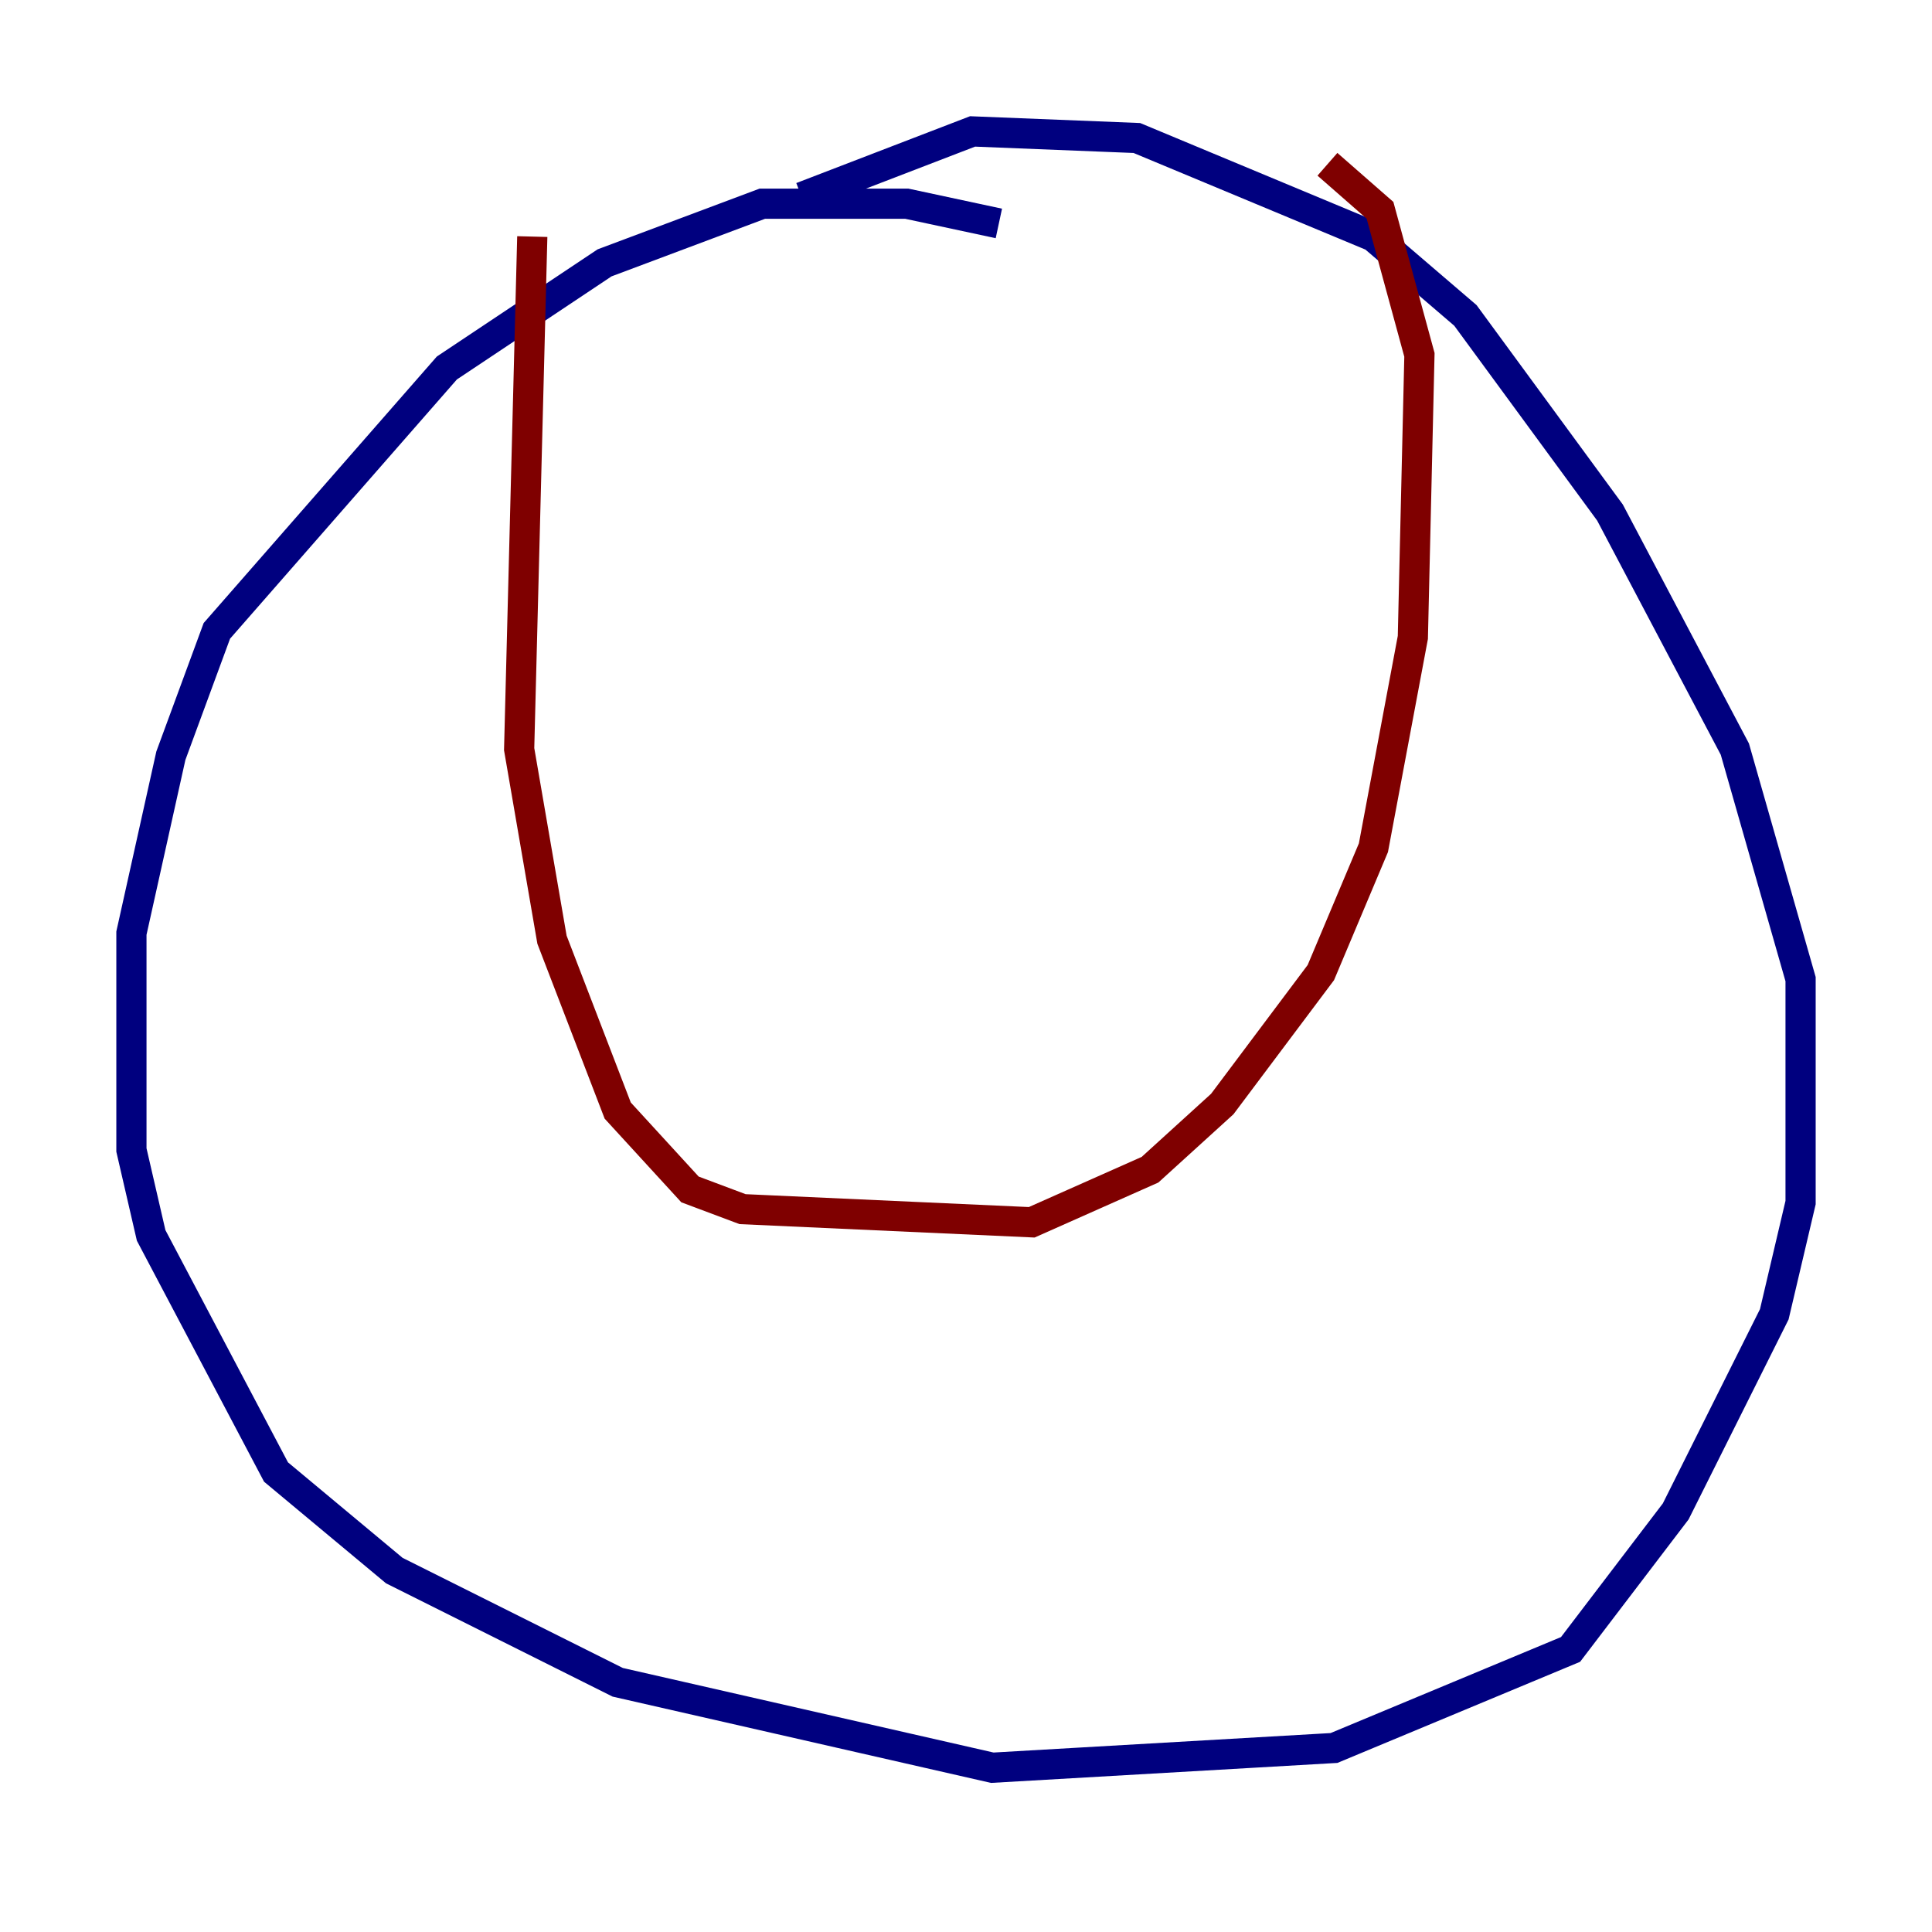 <?xml version="1.0" encoding="utf-8" ?>
<svg baseProfile="tiny" height="128" version="1.2" viewBox="0,0,128,128" width="128" xmlns="http://www.w3.org/2000/svg" xmlns:ev="http://www.w3.org/2001/xml-events" xmlns:xlink="http://www.w3.org/1999/xlink"><defs /><polyline fill="none" points="66.177,14.803 60.082,13.497 50.503,13.497 40.054,17.415 29.605,24.381 14.367,41.796 11.32,50.068 8.707,61.823 8.707,76.191 10.014,81.85 18.286,97.524 26.122,104.054 40.925,111.456 65.742,117.116 88.381,115.809 104.054,109.279 111.02,100.136 117.551,87.075 119.293,79.674 119.293,64.871 114.939,49.633 106.667,33.959 97.088,20.898 90.993,15.674 75.32,9.143 64.435,8.707 53.116,13.061" stroke="#00007f" stroke-width="2" /><polyline fill="none" points="35.265,15.674 34.395,49.633 36.571,62.258 40.925,73.578 45.714,78.803 49.197,80.109 68.354,80.98 76.191,77.497 80.98,73.143 87.51,64.435 90.993,56.163 93.605,42.231 94.041,23.51 91.429,13.932 87.946,10.884" stroke="#7f0000" stroke-width="2" /></svg>